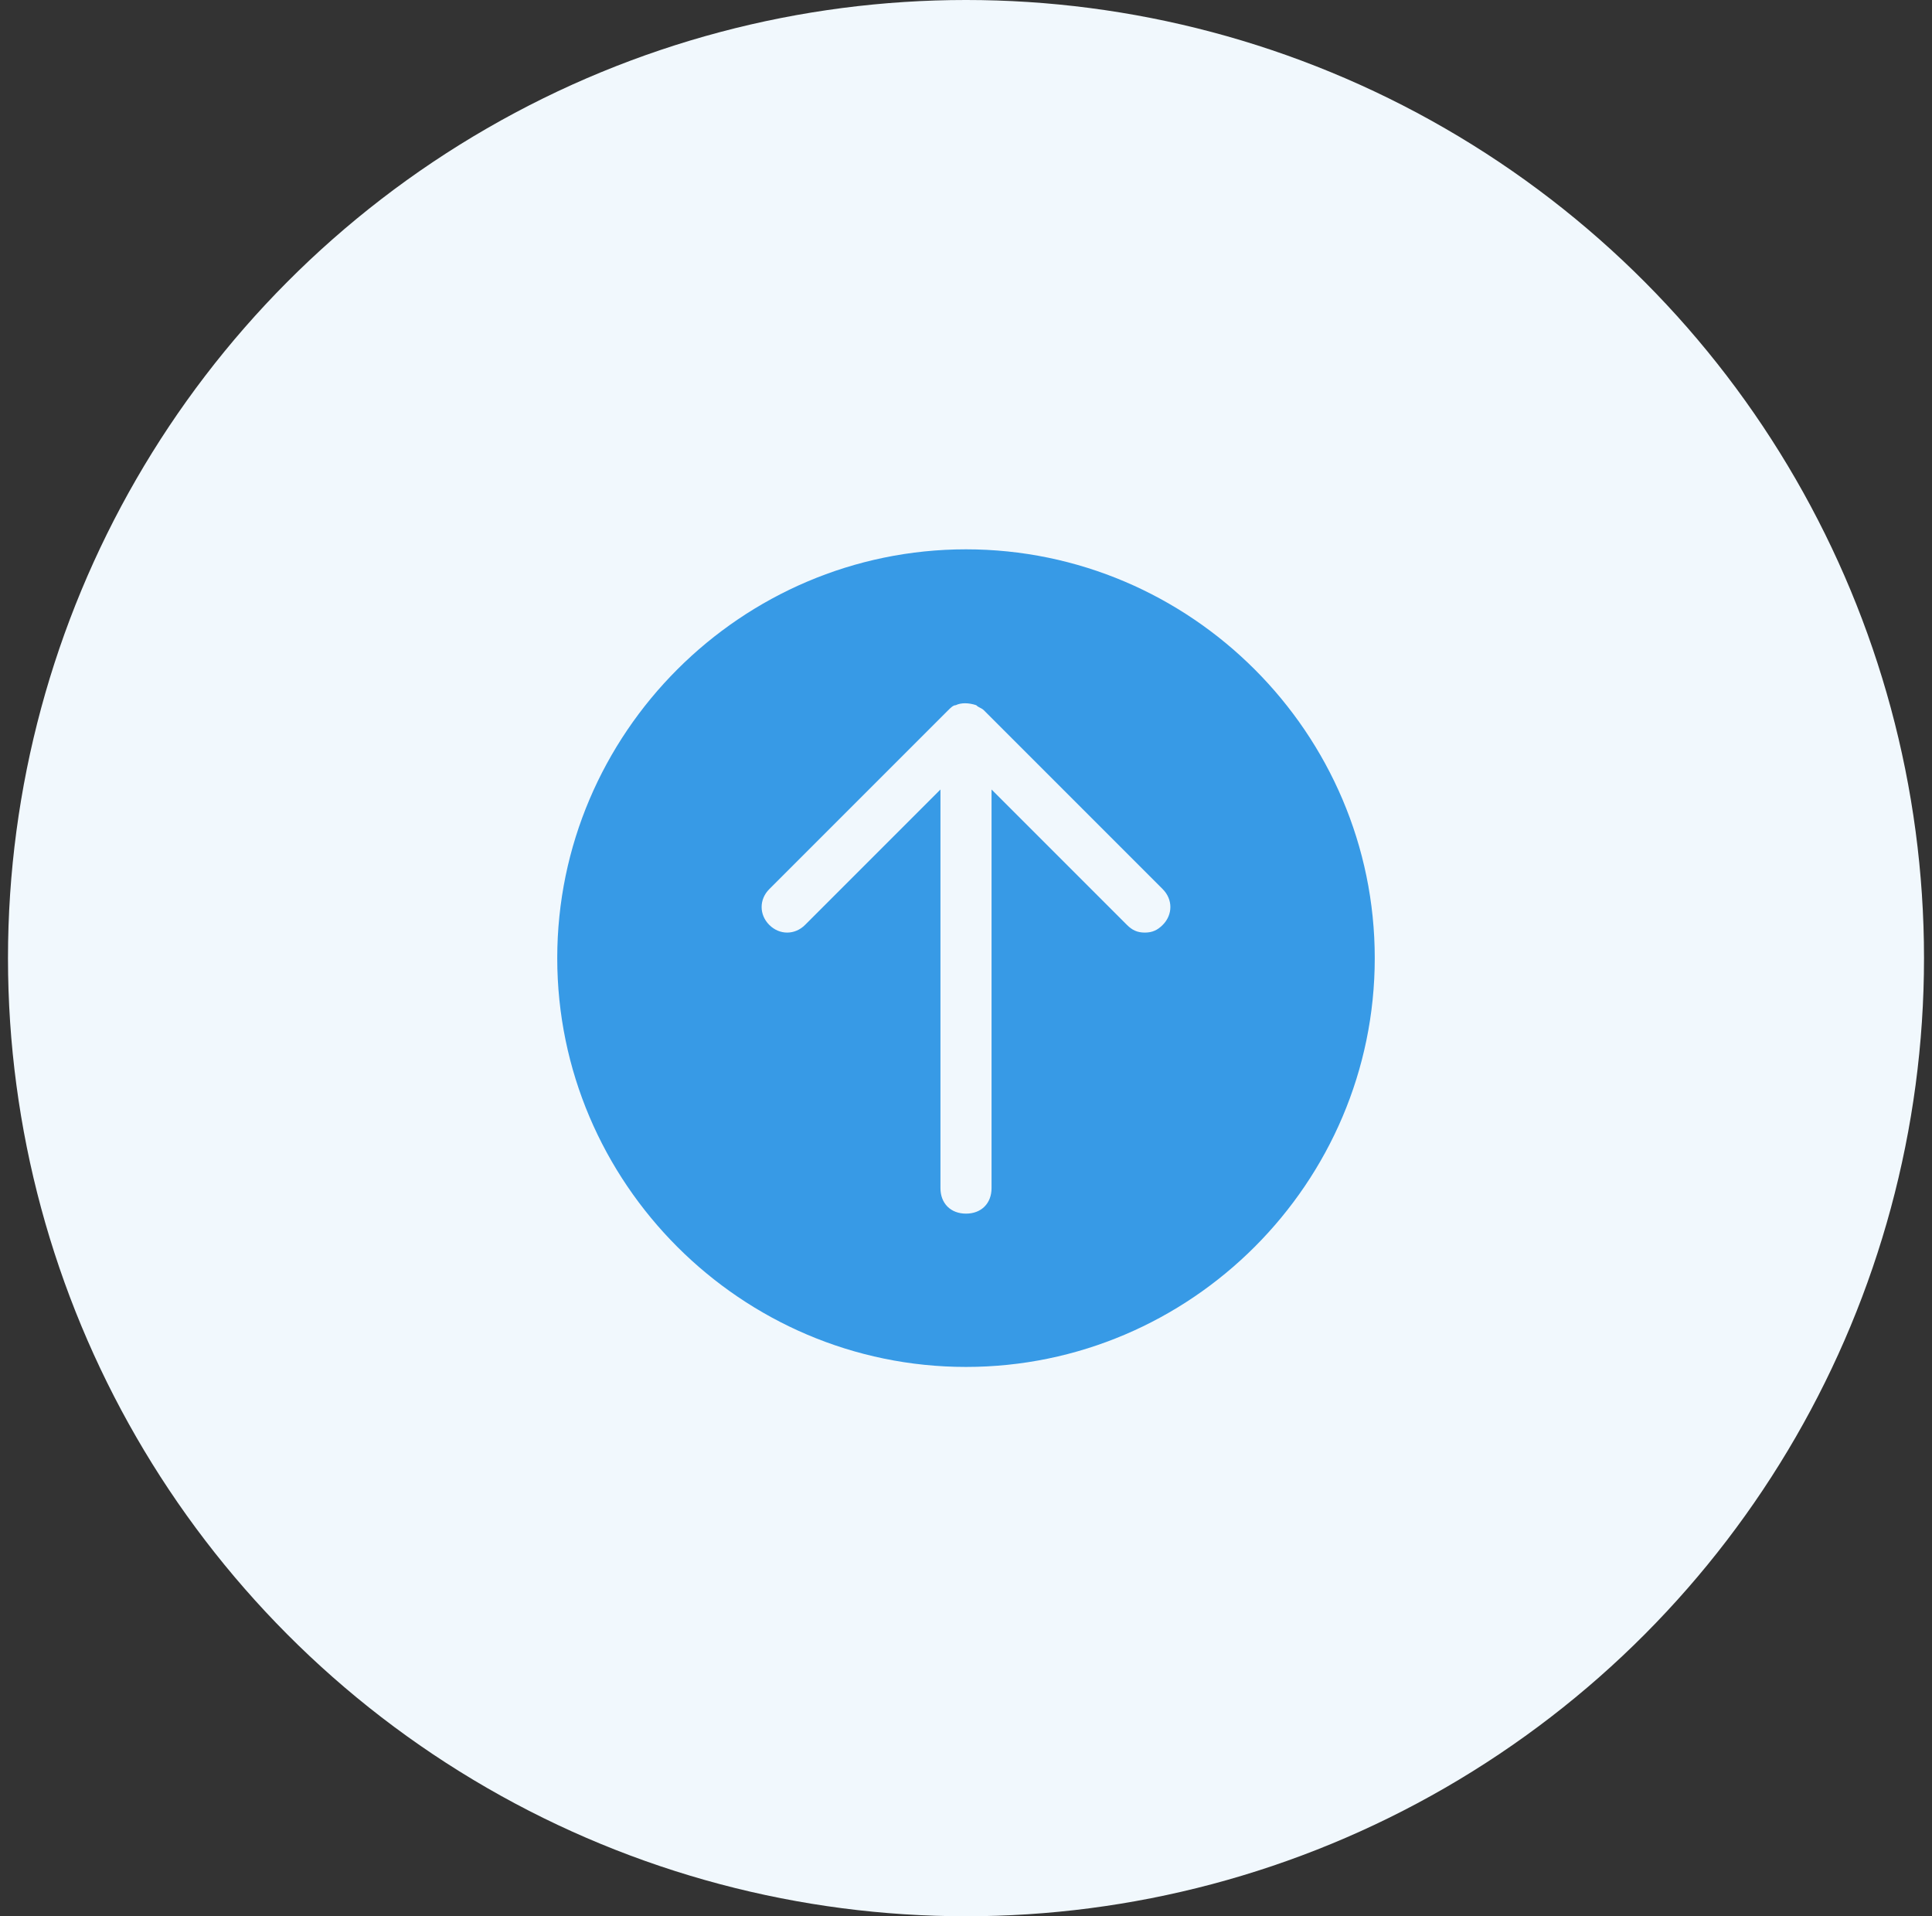 <svg width="121" height="120" viewBox="0 0 121 120" fill="none" xmlns="http://www.w3.org/2000/svg">
<rect x="0" y="0" width="121" height="120" fill="#333333" stroke="none"/>
<circle cx="60.5" cy="60" r="60" fill="#F1F8FD"/>
<path d="M60.5 34.4C46.42 34.4 34.9 45.92 34.9 60C34.9 74.08 46.42 85.6 60.5 85.6C74.58 85.6 86.1 74.08 86.1 60C86.1 45.92 74.58 34.4 60.5 34.4ZM72.82 57.92C72.5 58.24 72.18 58.4 71.7 58.4C71.22 58.4 70.9 58.24 70.58 57.92L62.1 49.44L62.1 74.4C62.1 75.36 61.46 76 60.5 76C59.54 76 58.9 75.36 58.9 74.4L58.9 49.44L50.42 57.92C49.78 58.56 48.82 58.56 48.18 57.92C47.54 57.28 47.54 56.32 48.18 55.68L59.38 44.48C59.54 44.32 59.7 44.16 59.86 44.16C60.18 44 60.66 44 61.14 44.16C61.3 44.32 61.46 44.32 61.62 44.48L72.82 55.68C73.46 56.32 73.46 57.28 72.82 57.92Z" fill="#379AE6"/>
</svg>
